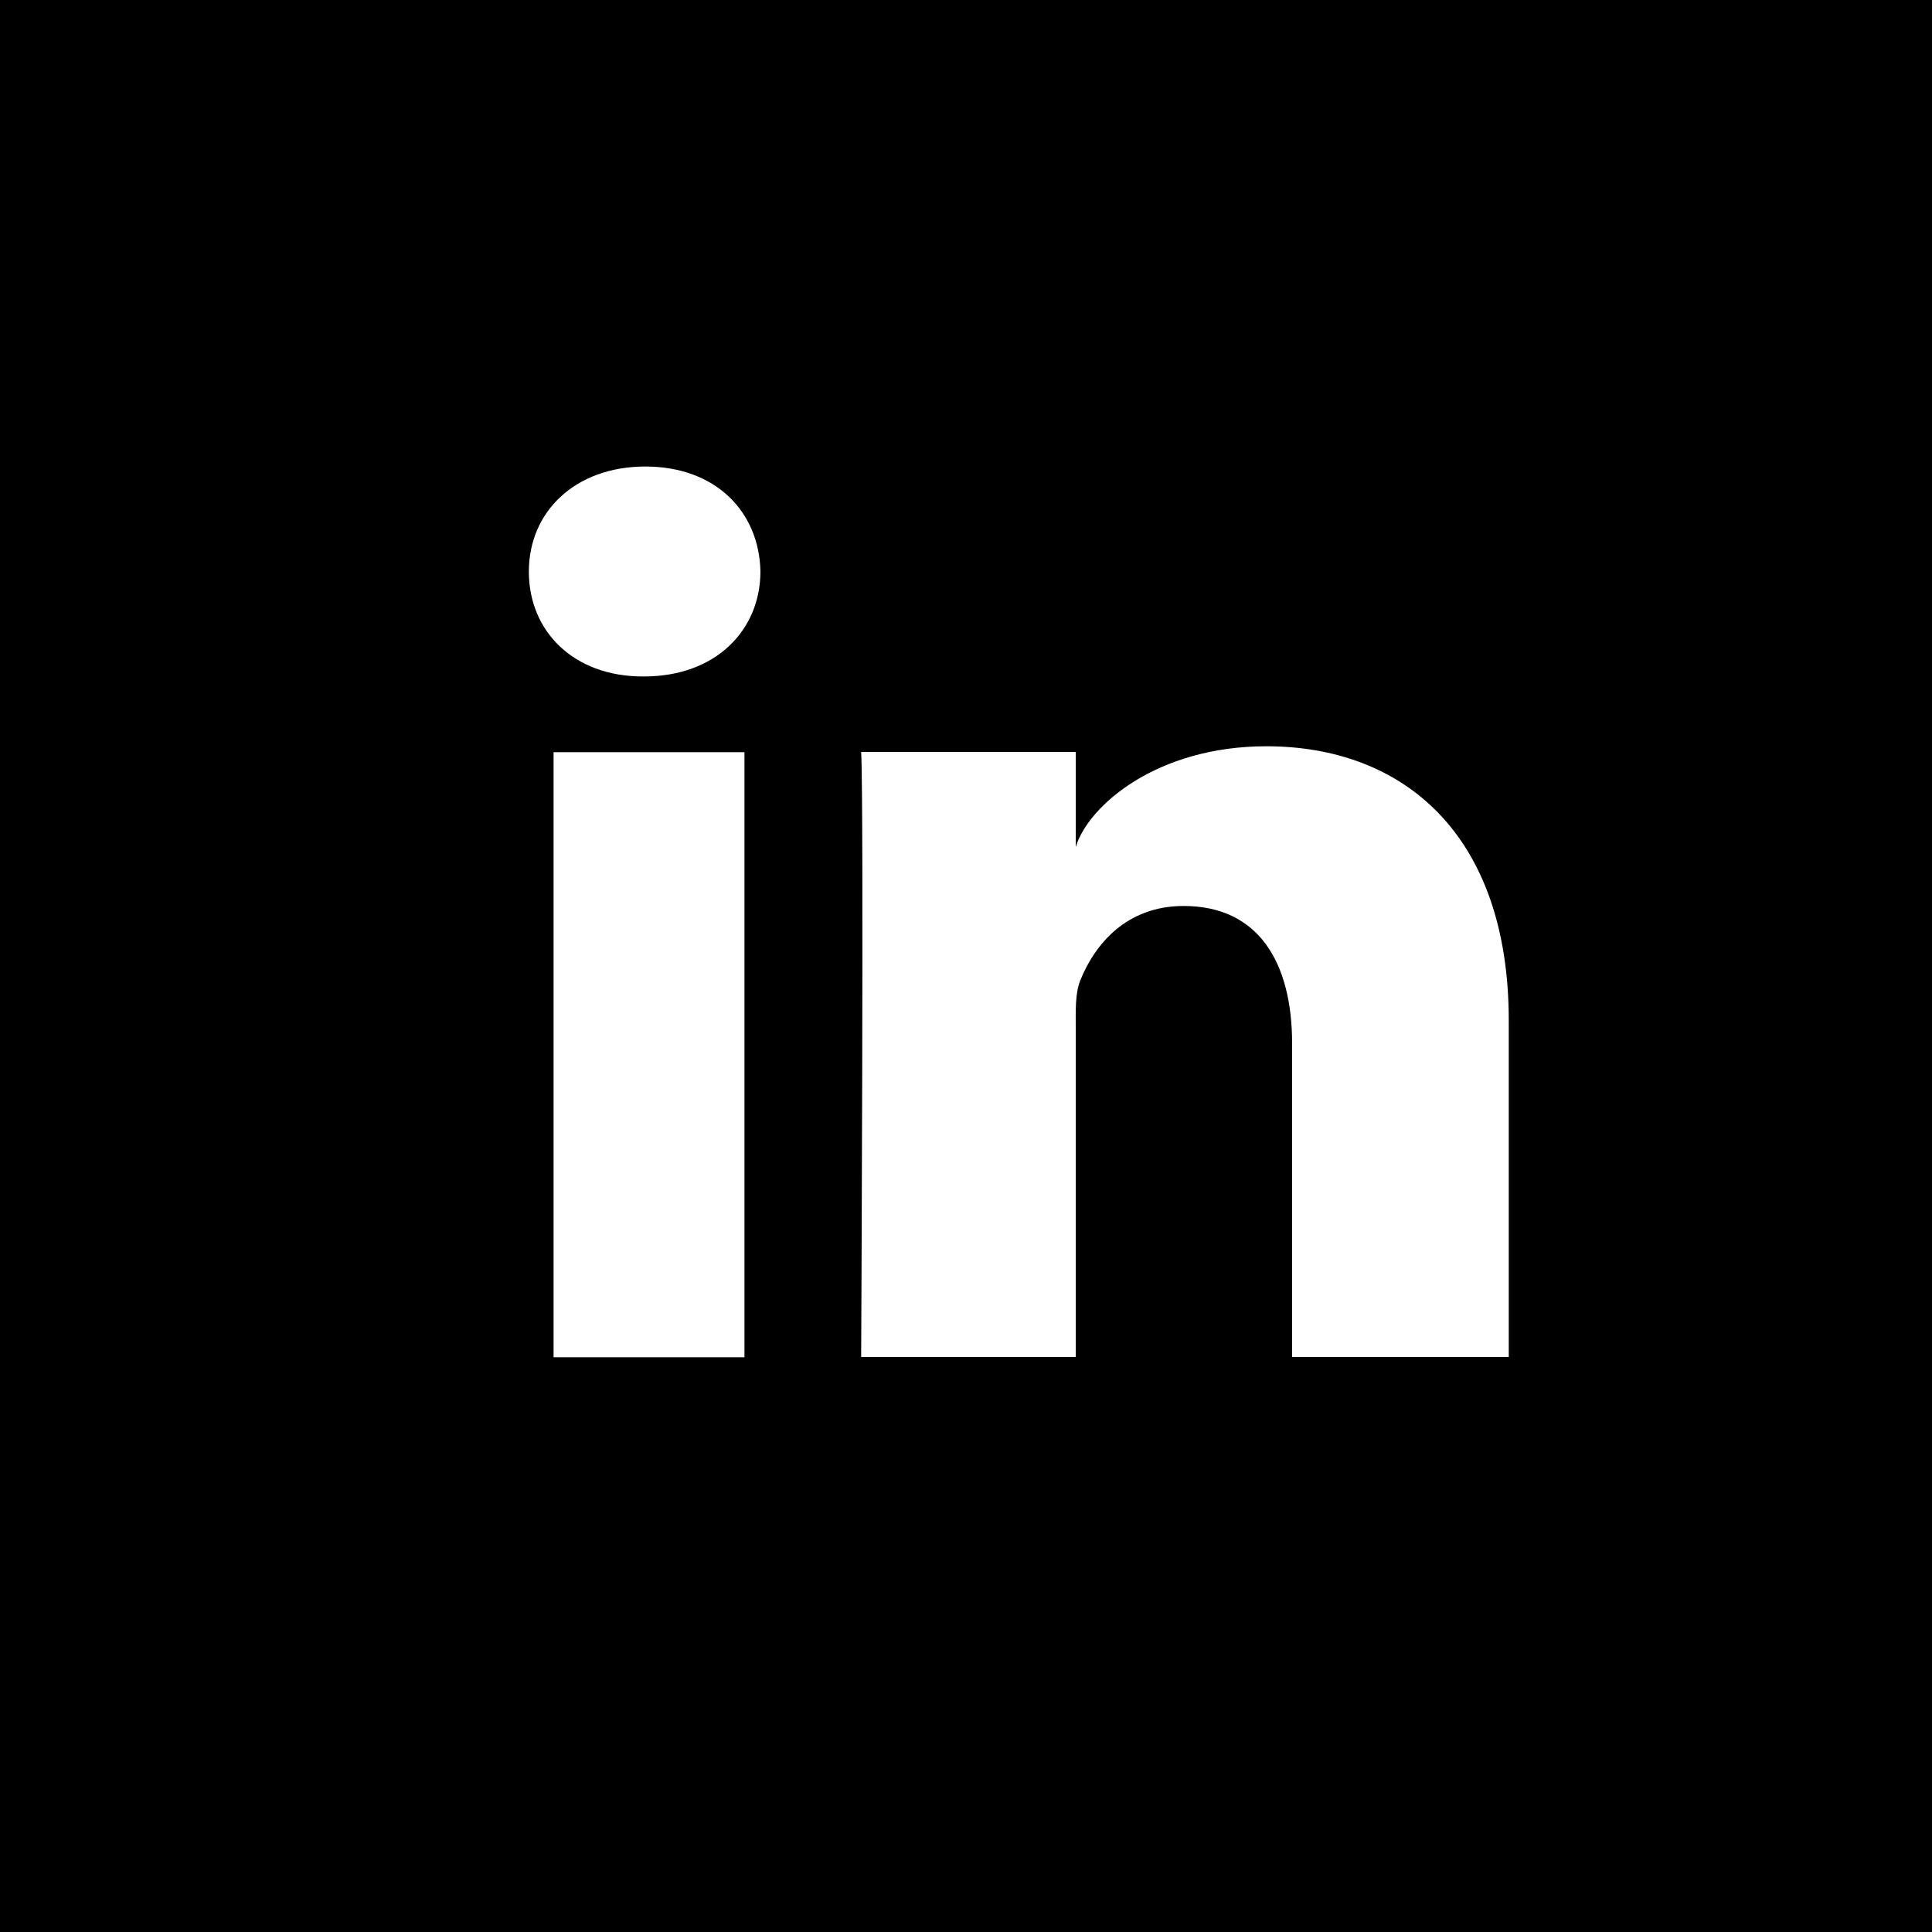 <?xml version="1.0" encoding="UTF-8"?>
<svg id="Layer_2" data-name="Layer 2" xmlns="http://www.w3.org/2000/svg" viewBox="0 0 75 75">
  <defs>
    <style>
      .cls-1 {
        fill: #fff;
      }
    </style>
  </defs>
  <g id="Layer_1-2" data-name="Layer 1">
    <rect width="75" height="75"/>
    <g>
      <rect class="cls-1" x="21.49" y="29.2" width="7.41" height="23.49"/>
      <path class="cls-1" d="M49.16,28.97c-4.25,0-6.91,2.3-7.4,3.91v-3.69h-8.33c.11,1.96,0,23.49,0,23.49h8.33v-12.71c0-.71-.03-1.41,.18-1.92,.57-1.41,1.8-2.88,4.01-2.88,2.89,0,4.21,2.17,4.21,5.35v12.16h8.41v-13.06c0-7.28-4.14-10.65-9.41-10.65Z"/>
      <path class="cls-1" d="M25.06,18.11c-2.74,0-4.53,1.76-4.53,4.08s1.74,4.07,4.42,4.07h.05c2.79,0,4.52-1.8,4.52-4.08-.05-2.32-1.74-4.07-4.47-4.07Z"/>
    </g>
  </g>
</svg>